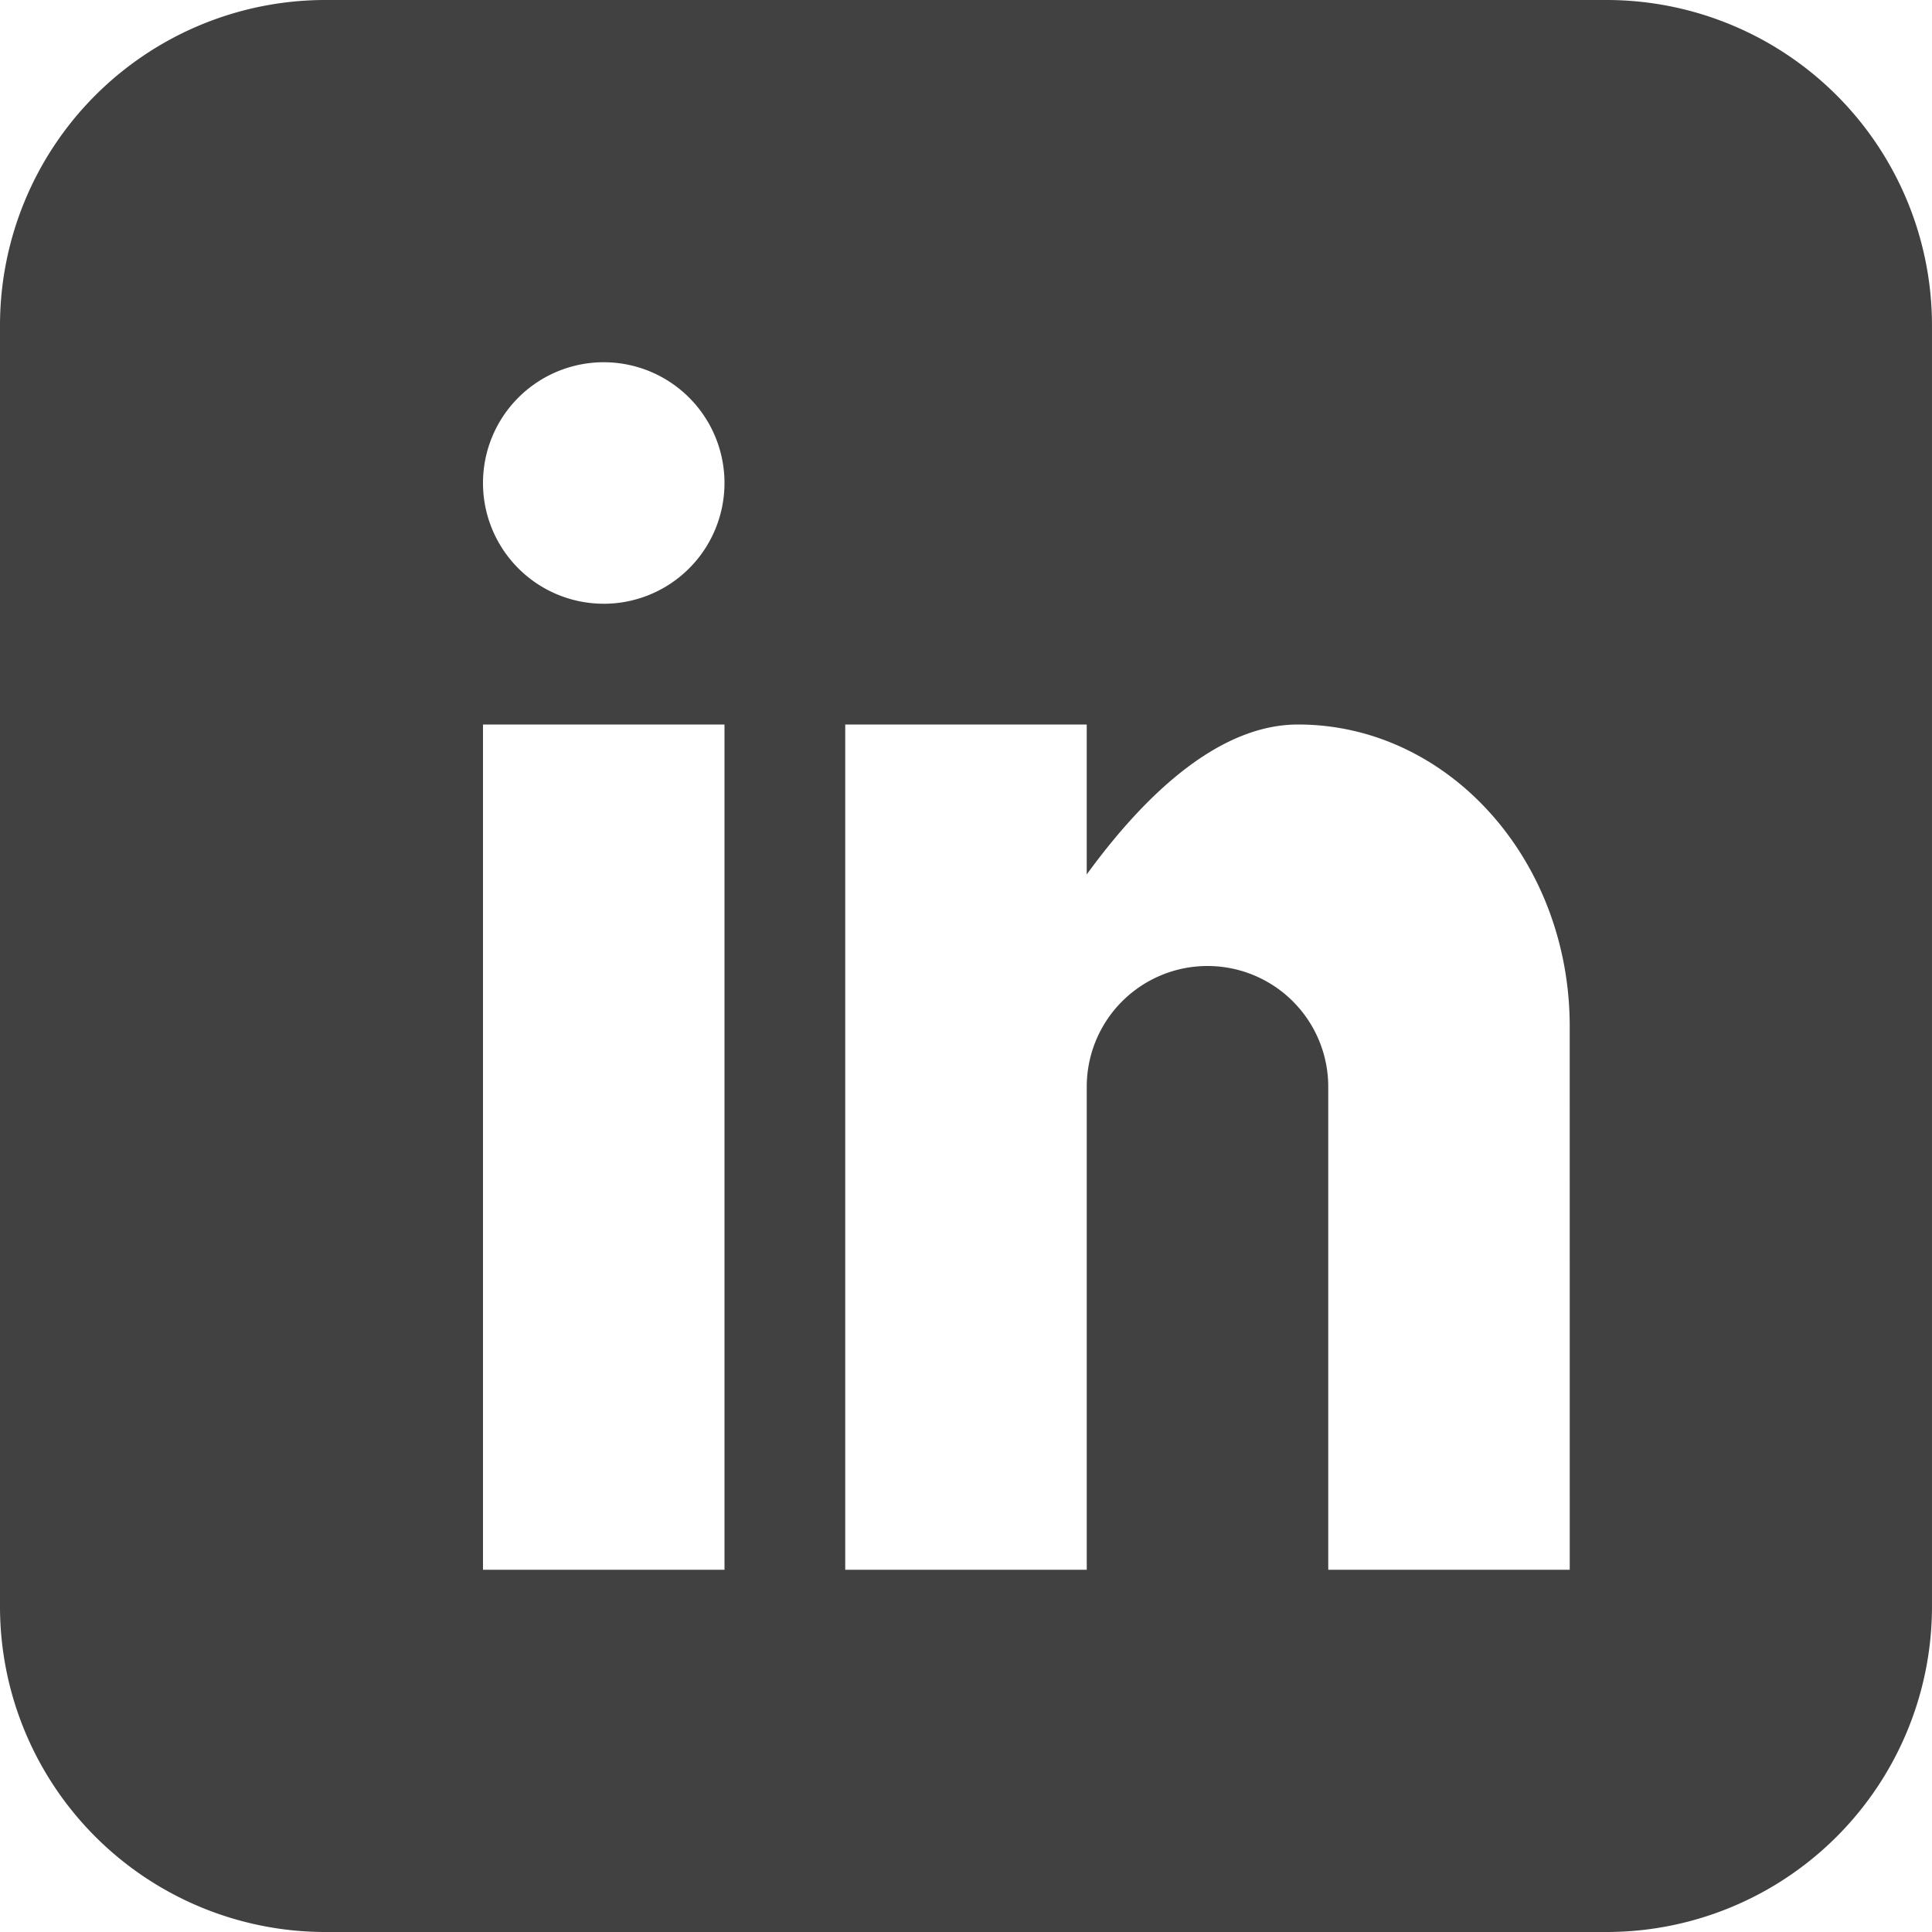 <svg xmlns="http://www.w3.org/2000/svg" width="96.322" height="96.321" viewBox="0 0 96.322 96.321">
  <path id="Icon_metro-linkedin" data-name="Icon metro-linkedin" d="M82.713,1.928H18.75A16.227,16.227,0,0,0,2.571,18.107V82.071A16.227,16.227,0,0,0,18.75,98.25H82.713A16.227,16.227,0,0,0,98.892,82.071V18.107A16.227,16.227,0,0,0,82.713,1.928ZM38.691,80.189H26.651V38.049h12.04V80.189Zm-6.02-48.161a6.02,6.02,0,1,1,6.02-6.02A6.02,6.02,0,0,1,32.671,32.029ZM80.832,80.189H68.792V56.109a6.02,6.02,0,1,0-12.04,0v24.08H44.711V38.049h12.04v7.475c2.483-3.411,6.279-7.475,10.535-7.475,7.481,0,13.545,6.738,13.545,15.05Z" transform="translate(-2.571 -1.928)" fill="#414141"/>
</svg>
